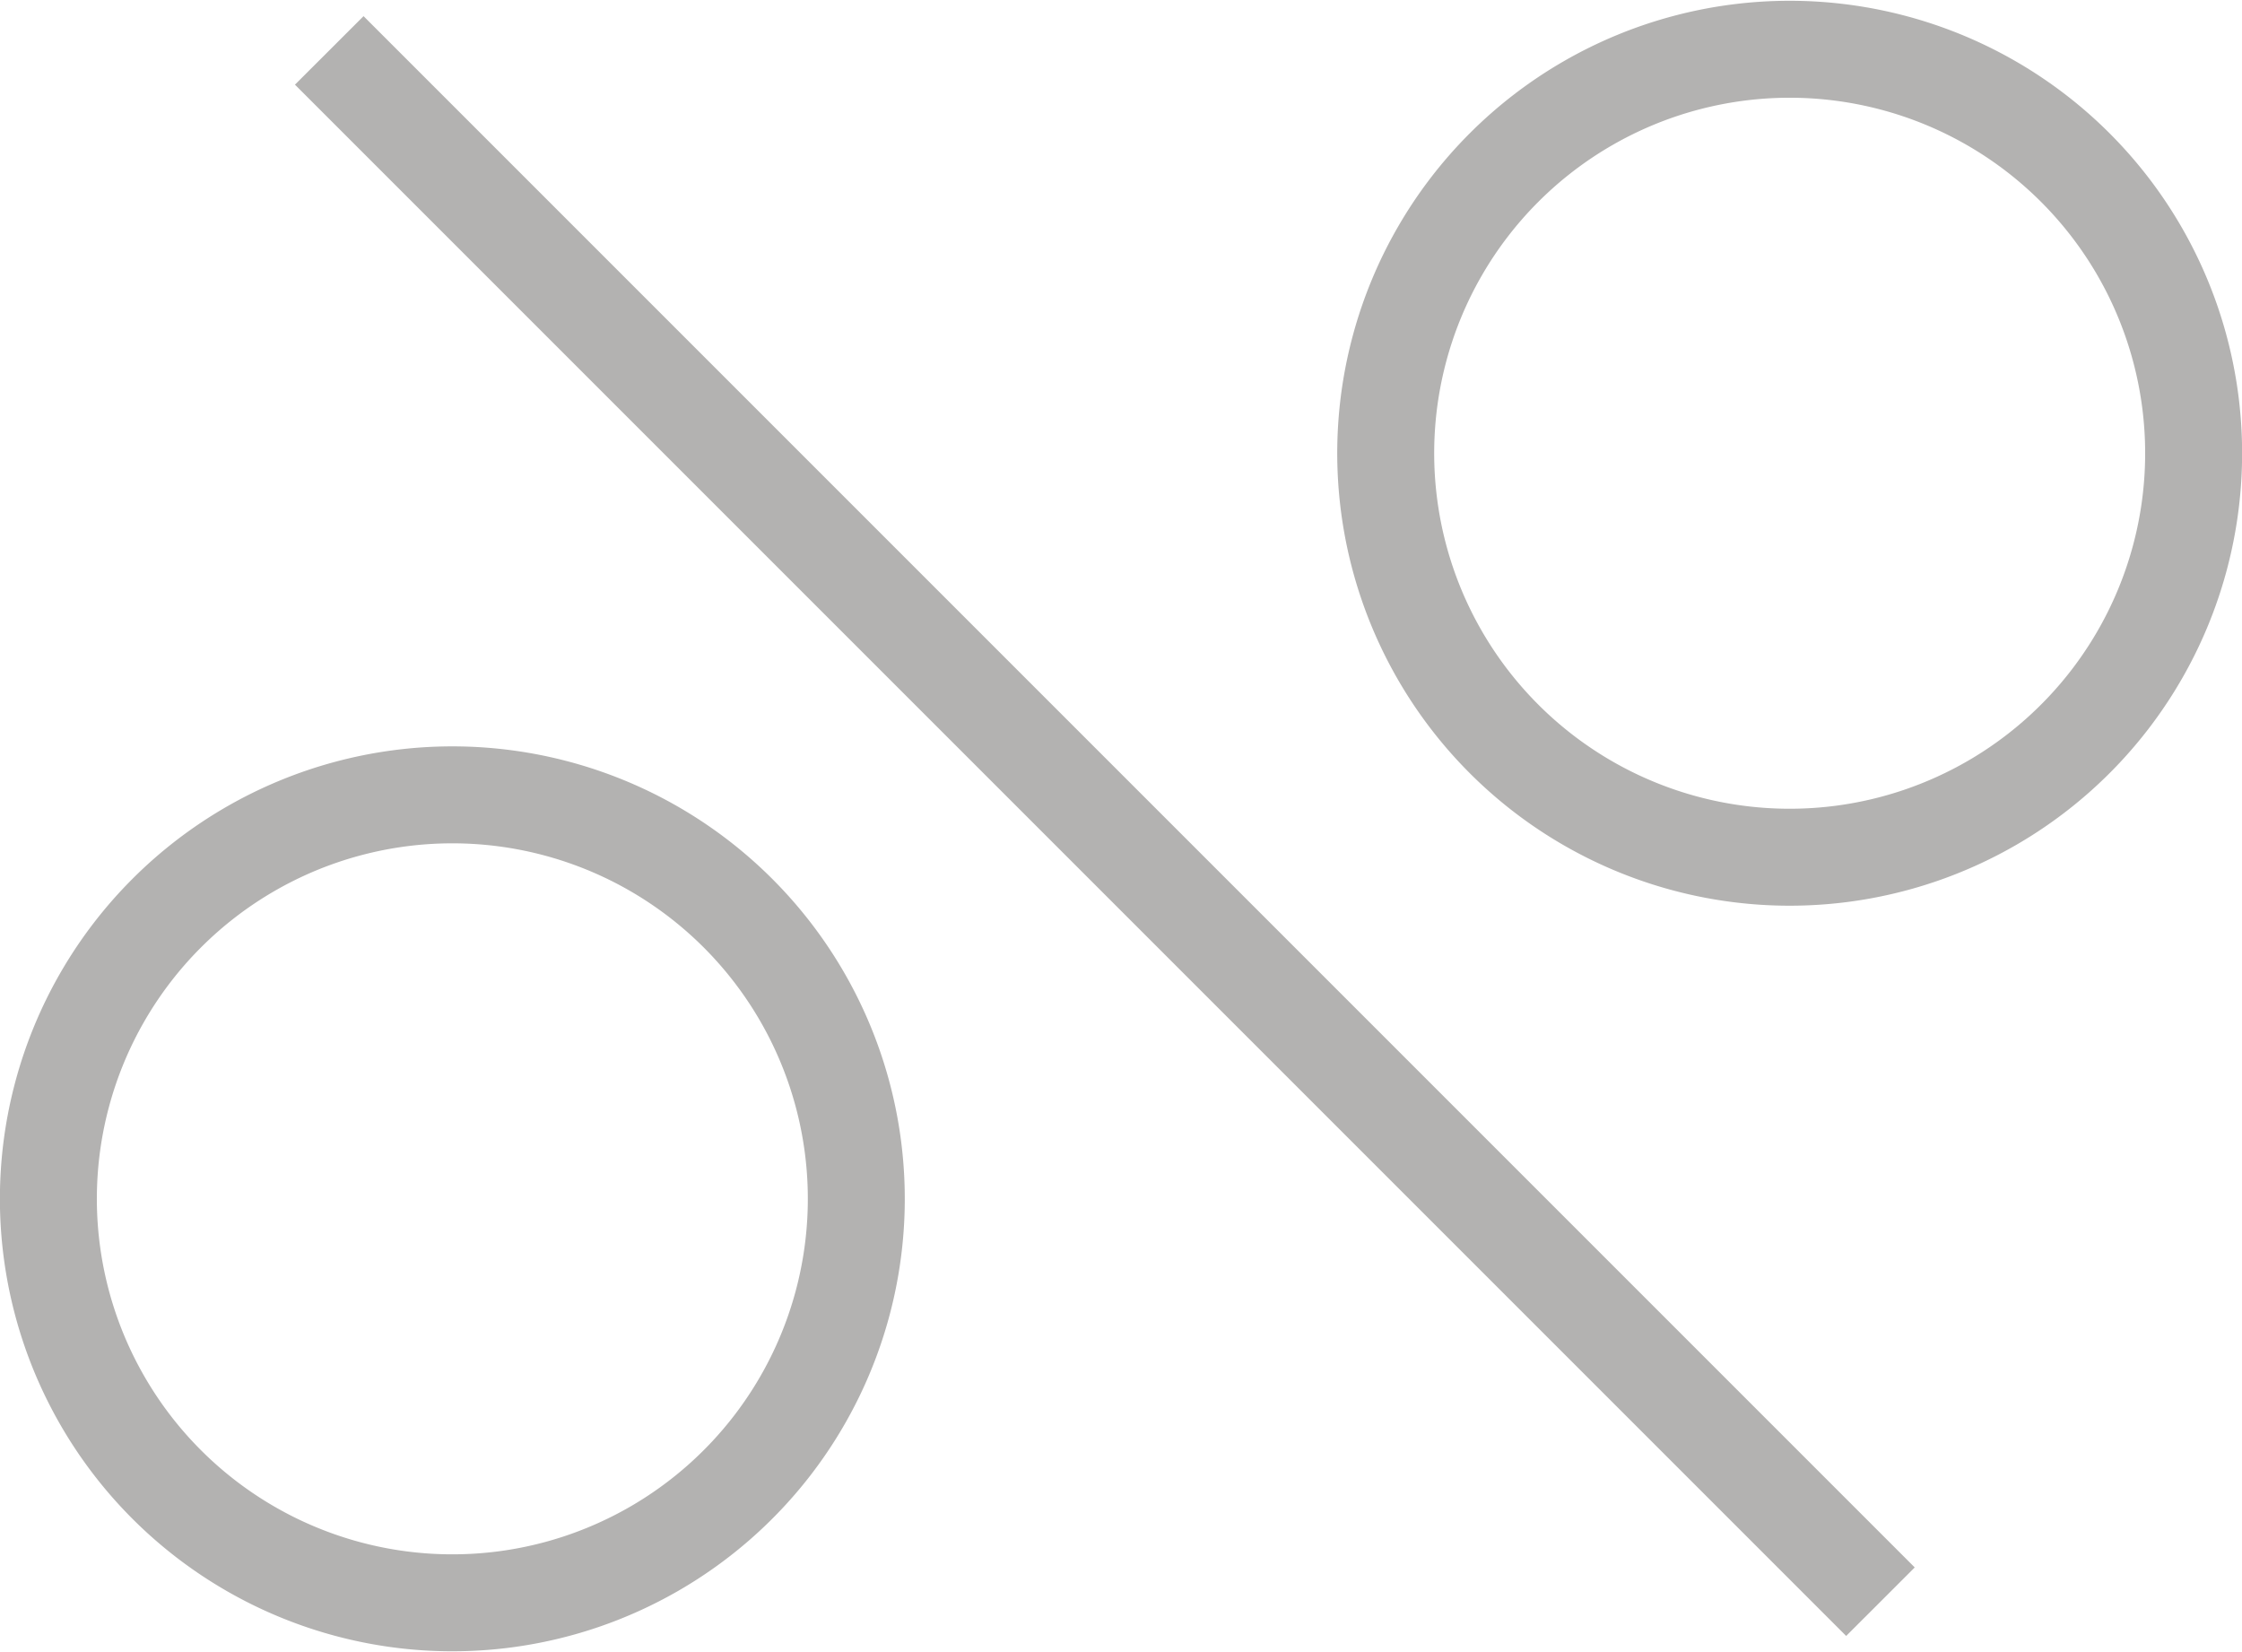 <svg id="icon" xmlns="http://www.w3.org/2000/svg" width="69.376" height="51.12" viewBox="0 0 69.376 51.12">
  <defs>
    <style>
      .cls-1 {
        fill: #94d500;
        fill-opacity: 0;
        stroke: #b3b2b1;
        stroke-linejoin: round;
        stroke-width: 3px;
      }

      .cls-1, .cls-2 {
        fill-rule: evenodd;
      }

      .cls-2 {
        fill: #b3b2b1;
      }
    </style>
  </defs>
  <path class="cls-1" d="M859.426,2000.39a12.5,12.5,0,1,1-15.309,8.84A12.5,12.5,0,0,1,859.426,2000.39Zm-41.382,23.07a12.5,12.5,0,1,1-15.309,8.84A12.5,12.5,0,0,1,818.044,2023.46Z" transform="translate(-800.812 -1998.44)"/>
  <path class="cls-2" d="M809.939,2001.06l2.122-2.12,48,48-2.122,2.12Z" transform="translate(-800.812 -1998.44)"/>
</svg>
